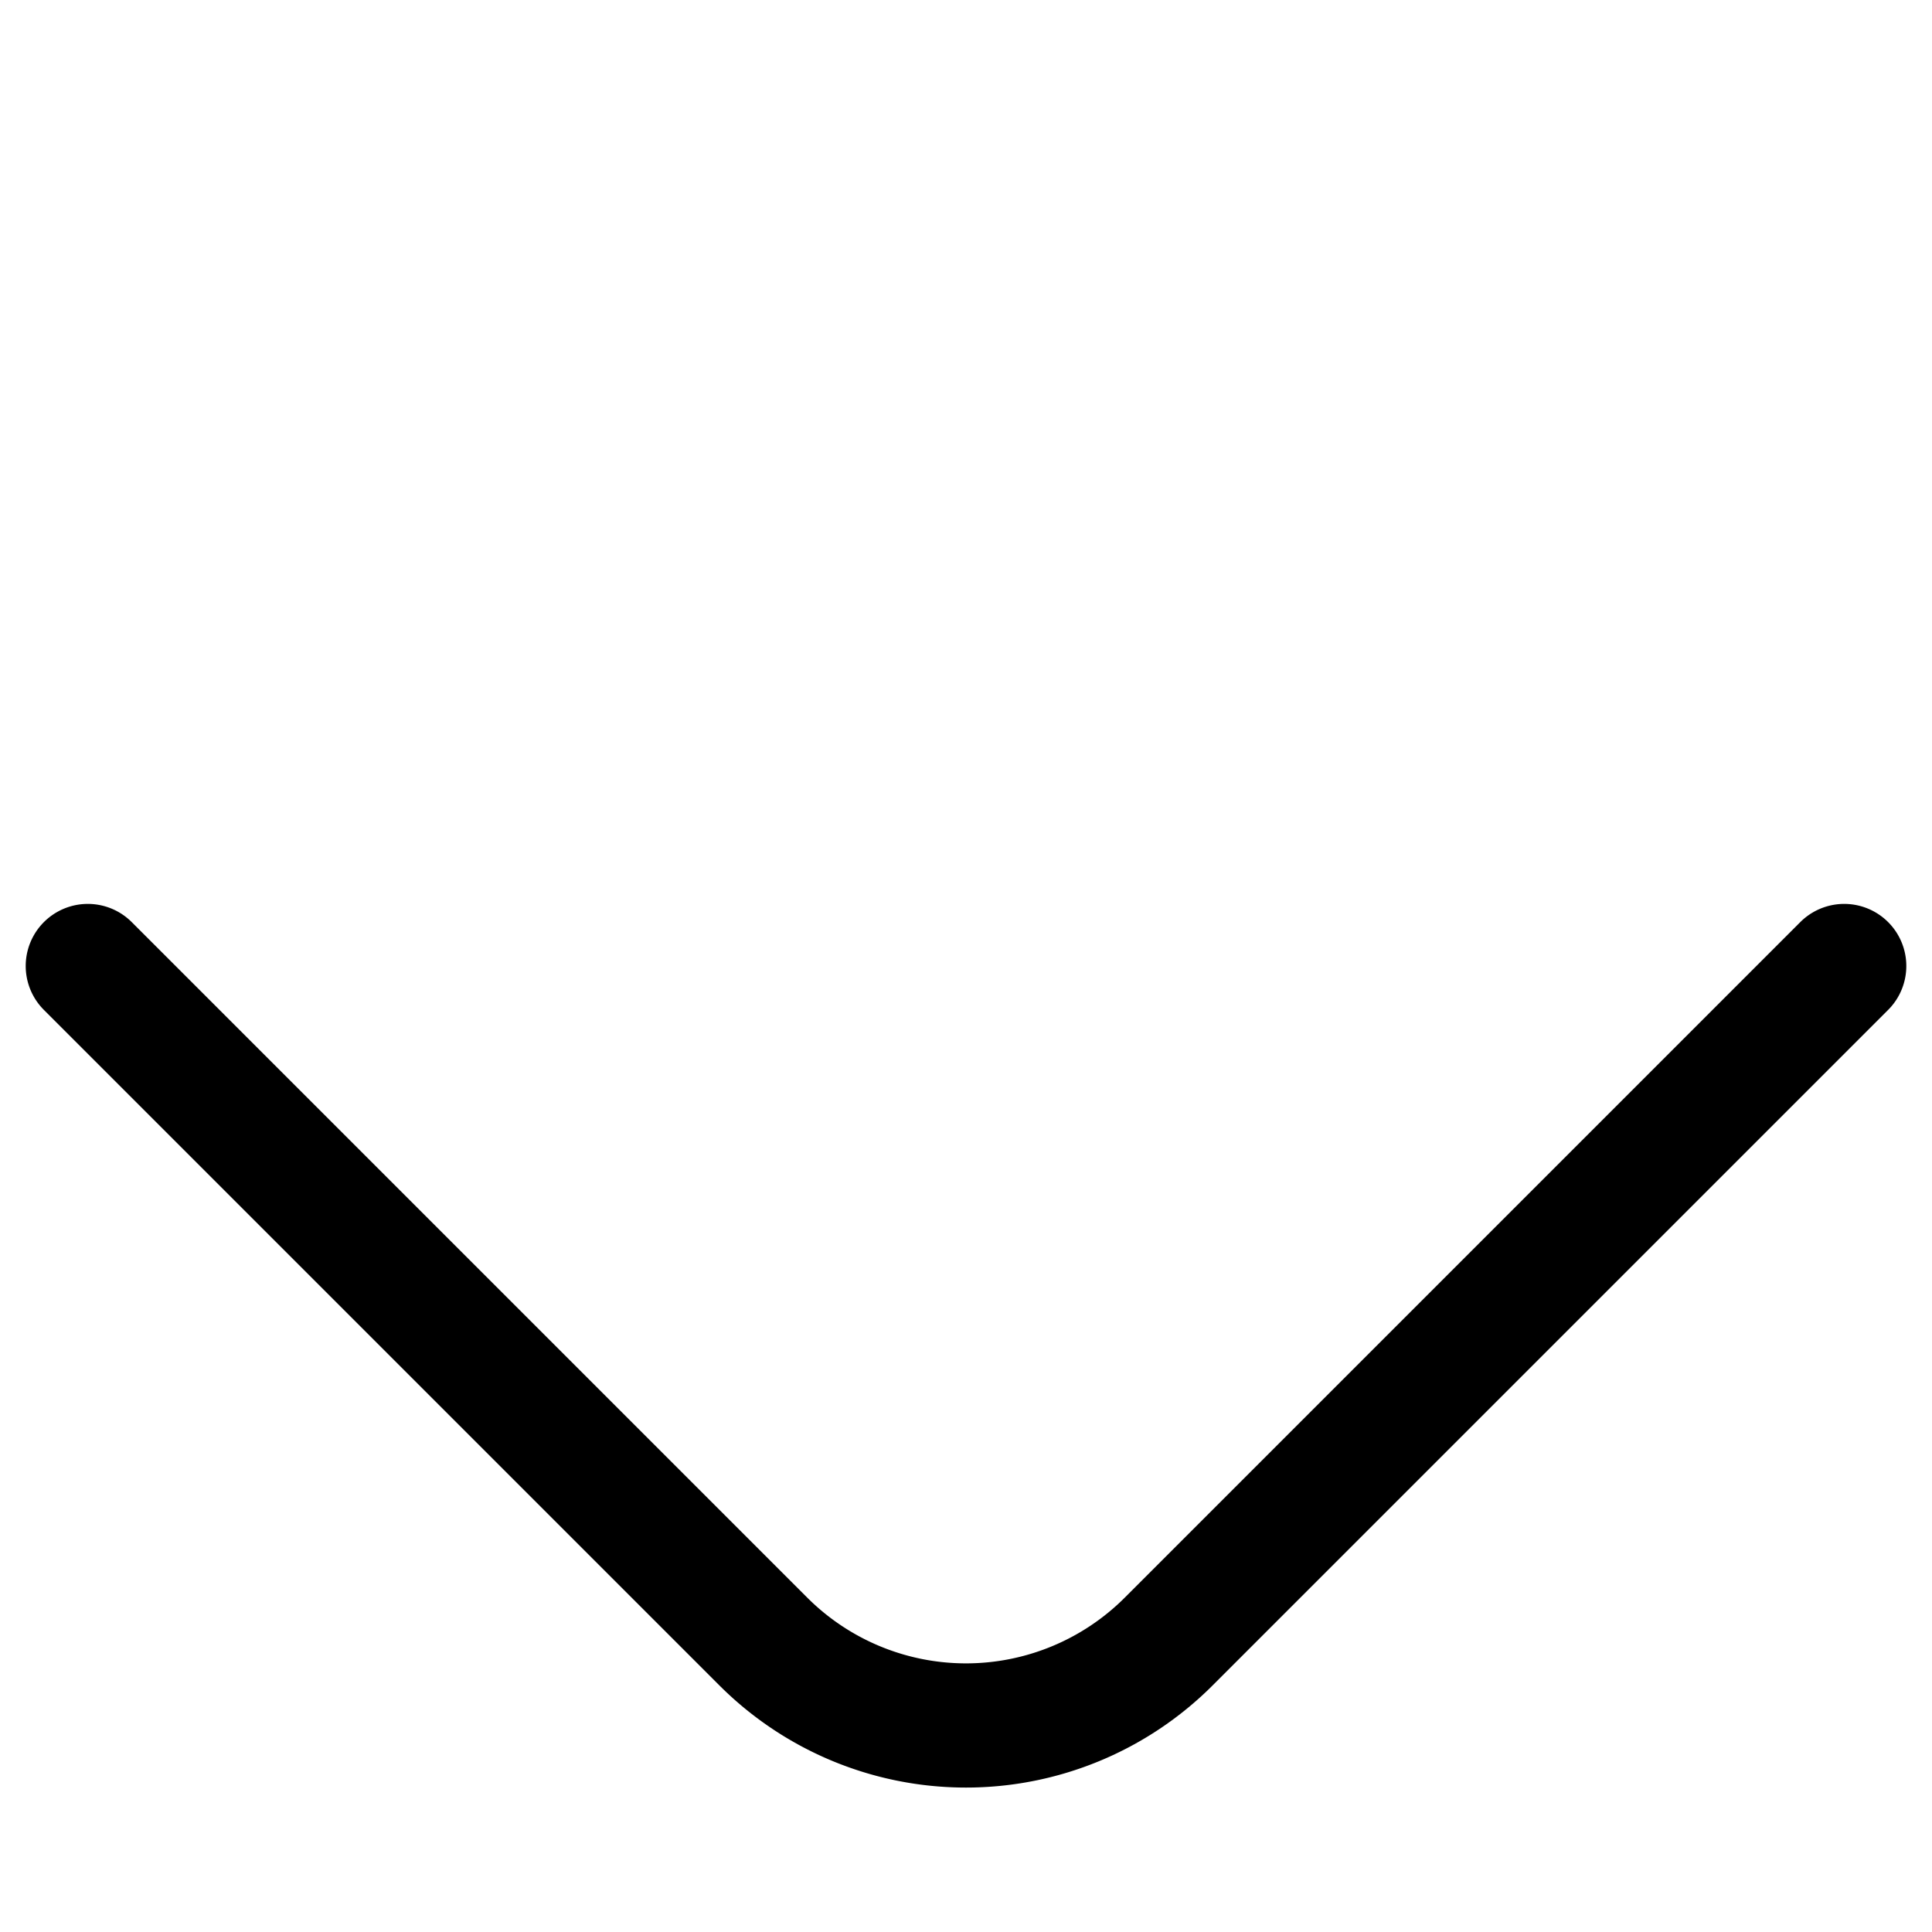 <svg xmlns="http://www.w3.org/2000/svg" width="15.556" height="15.556" viewBox="0 0 15.556 15.556">
  <path id="Path" d="M10,10H2.308A2.308,2.308,0,0,1,0,7.692V0" transform="translate(0.707 7.778) rotate(-45)" fill="none" stroke="#000" stroke-linecap="round" stroke-miterlimit="10" stroke-width="1"/>
</svg>
